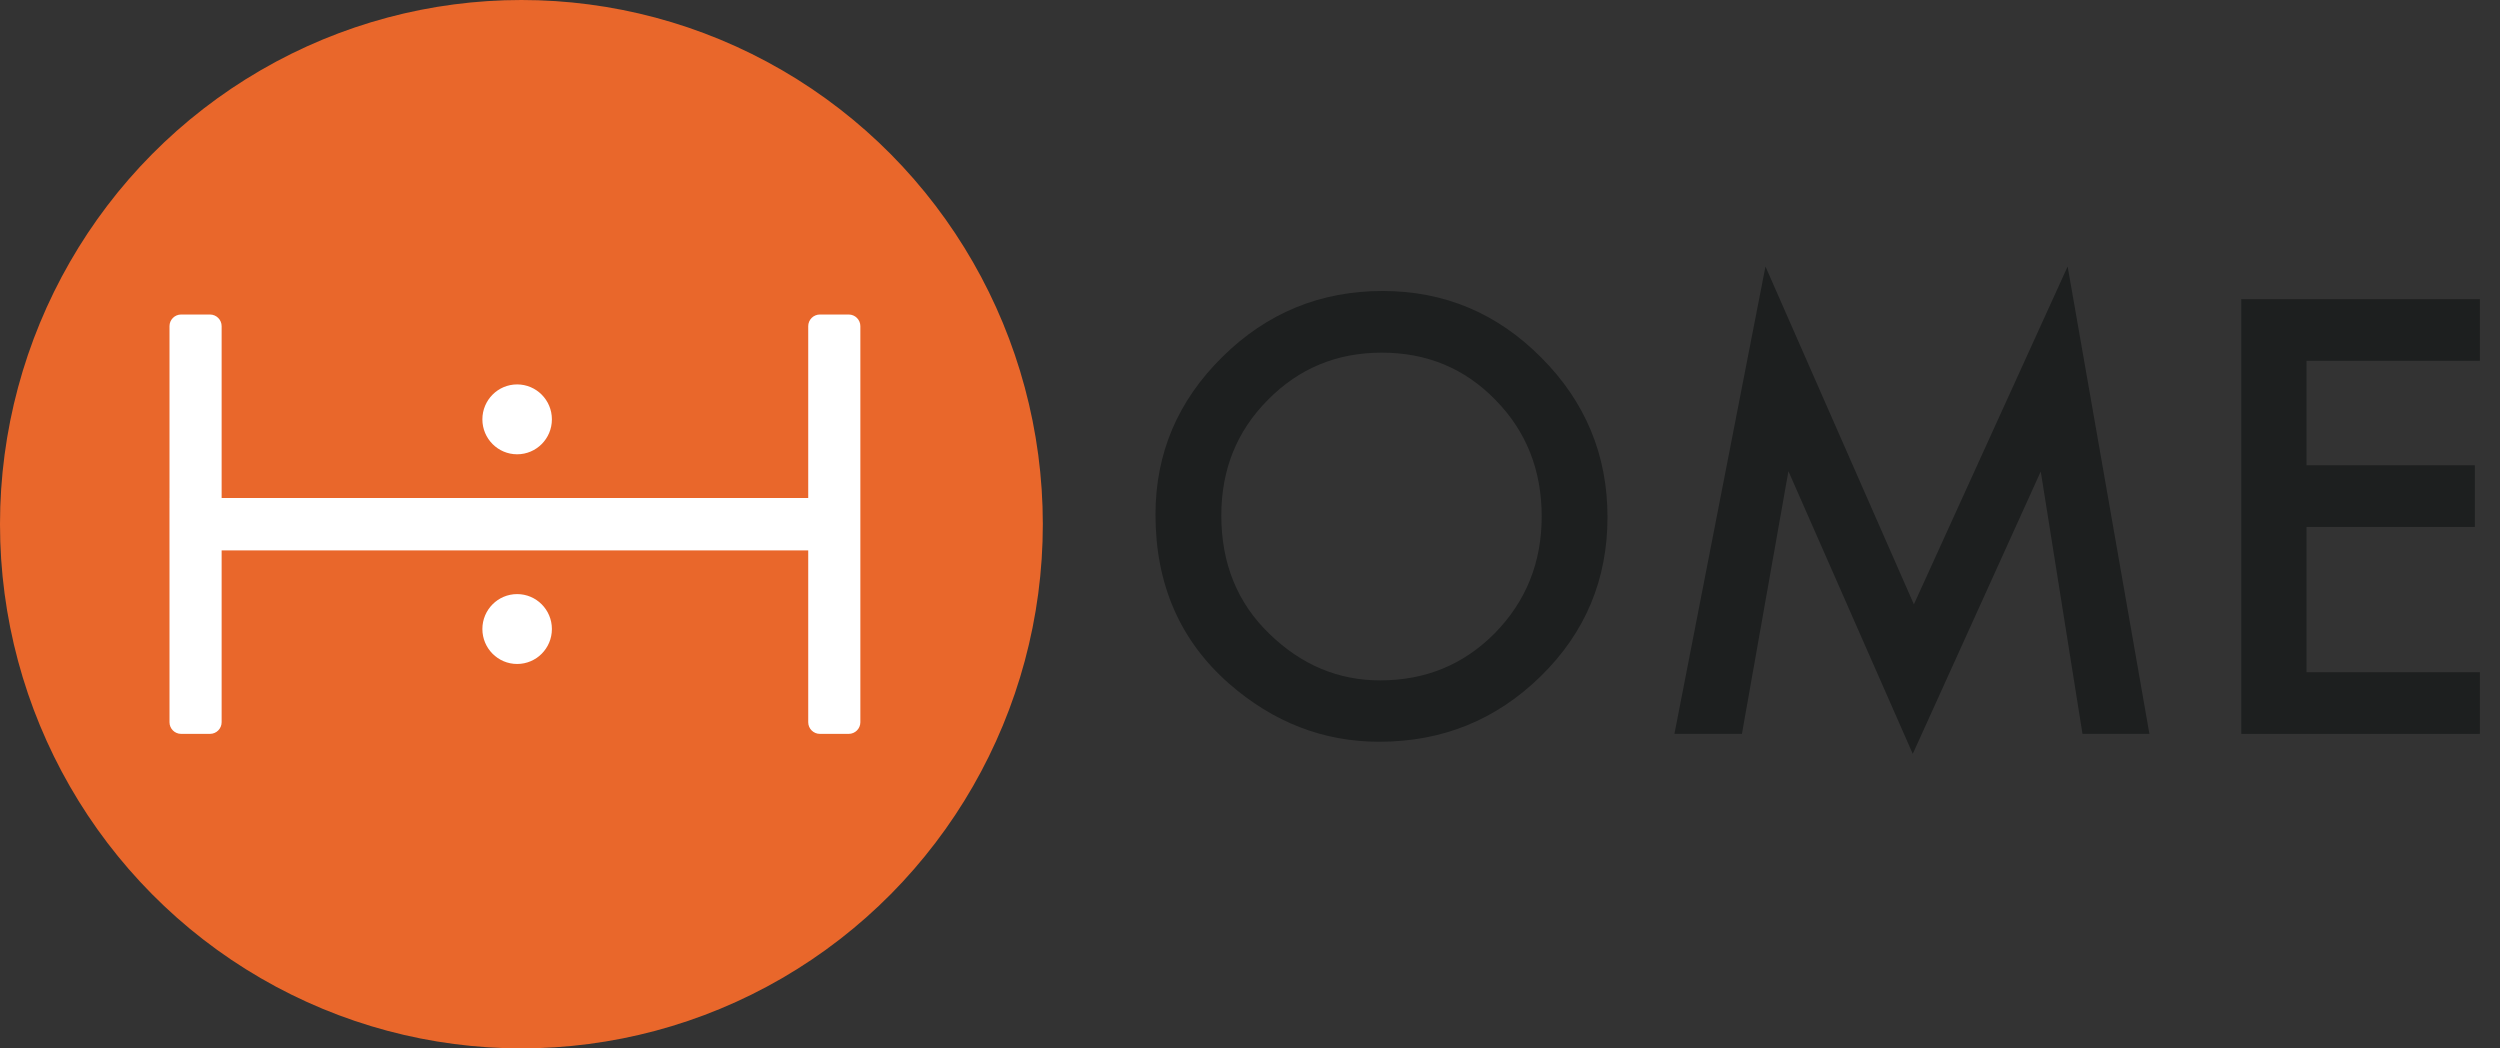 <svg width="124" height="52" viewBox="0 0 124 52" fill="none" xmlns="http://www.w3.org/2000/svg">
<rect x="0" y="0" width="124" height="52" fill="#333333" stroke="none"/>
<path d="M57.312 25.521C57.312 22.486 58.419 19.88 60.632 17.701C62.836 15.523 65.485 14.433 68.578 14.433C71.634 14.433 74.255 15.532 76.44 17.729C78.635 19.926 79.732 22.566 79.732 25.647C79.732 28.747 78.63 31.377 76.426 33.537C74.213 35.706 71.541 36.791 68.411 36.791C65.642 36.791 63.156 35.828 60.952 33.9C58.526 31.768 57.312 28.975 57.312 25.521ZM60.577 25.563C60.577 27.947 61.373 29.906 62.966 31.442C64.55 32.979 66.379 33.747 68.453 33.747C70.703 33.747 72.602 32.965 74.148 31.401C75.695 29.818 76.468 27.891 76.468 25.619C76.468 23.32 75.704 21.392 74.176 19.838C72.657 18.274 70.777 17.492 68.536 17.492C66.305 17.492 64.42 18.274 62.883 19.838C61.346 21.383 60.577 23.292 60.577 25.563Z" fill="#1D1F1F"/>
<path d="M83.052 36.4L87.567 13.218L94.929 29.976L102.555 13.218L106.611 36.4H103.291L101.221 23.385L94.873 37.392L88.706 23.371L86.4 36.4H83.052Z" fill="#1D1F1F"/>
<path d="M123.002 17.897H114.404V23.078H122.752V26.136H114.404V33.342H123.002V36.4H111.167V14.838H123.002V17.897Z" fill="#1D1F1F"/>
<ellipse cx="25.862" cy="26" rx="25.862" ry="26" fill="#E9672B"/>
<path fill-rule="evenodd" clip-rule="evenodd" d="M40.666 15.6C40.347 15.6 40.088 15.859 40.088 16.178V24.7L10.993 24.7V16.178C10.993 15.859 10.734 15.6 10.415 15.6H8.984C8.665 15.6 8.407 15.859 8.407 16.178V24.7H8.406V27.3H8.407V35.822C8.407 36.141 8.665 36.4 8.984 36.4H10.415C10.734 36.4 10.993 36.141 10.993 35.822V27.3L40.088 27.3V35.822C40.088 36.141 40.347 36.4 40.666 36.4H42.096C42.415 36.4 42.674 36.141 42.674 35.822V16.178C42.674 15.859 42.415 15.6 42.096 15.6H40.666Z" fill="white"/>
<ellipse cx="25.65" cy="20.8" rx="1.724" ry="1.733" fill="white"/>
<ellipse cx="25.65" cy="31.2" rx="1.724" ry="1.733" fill="white"/>
</svg>
